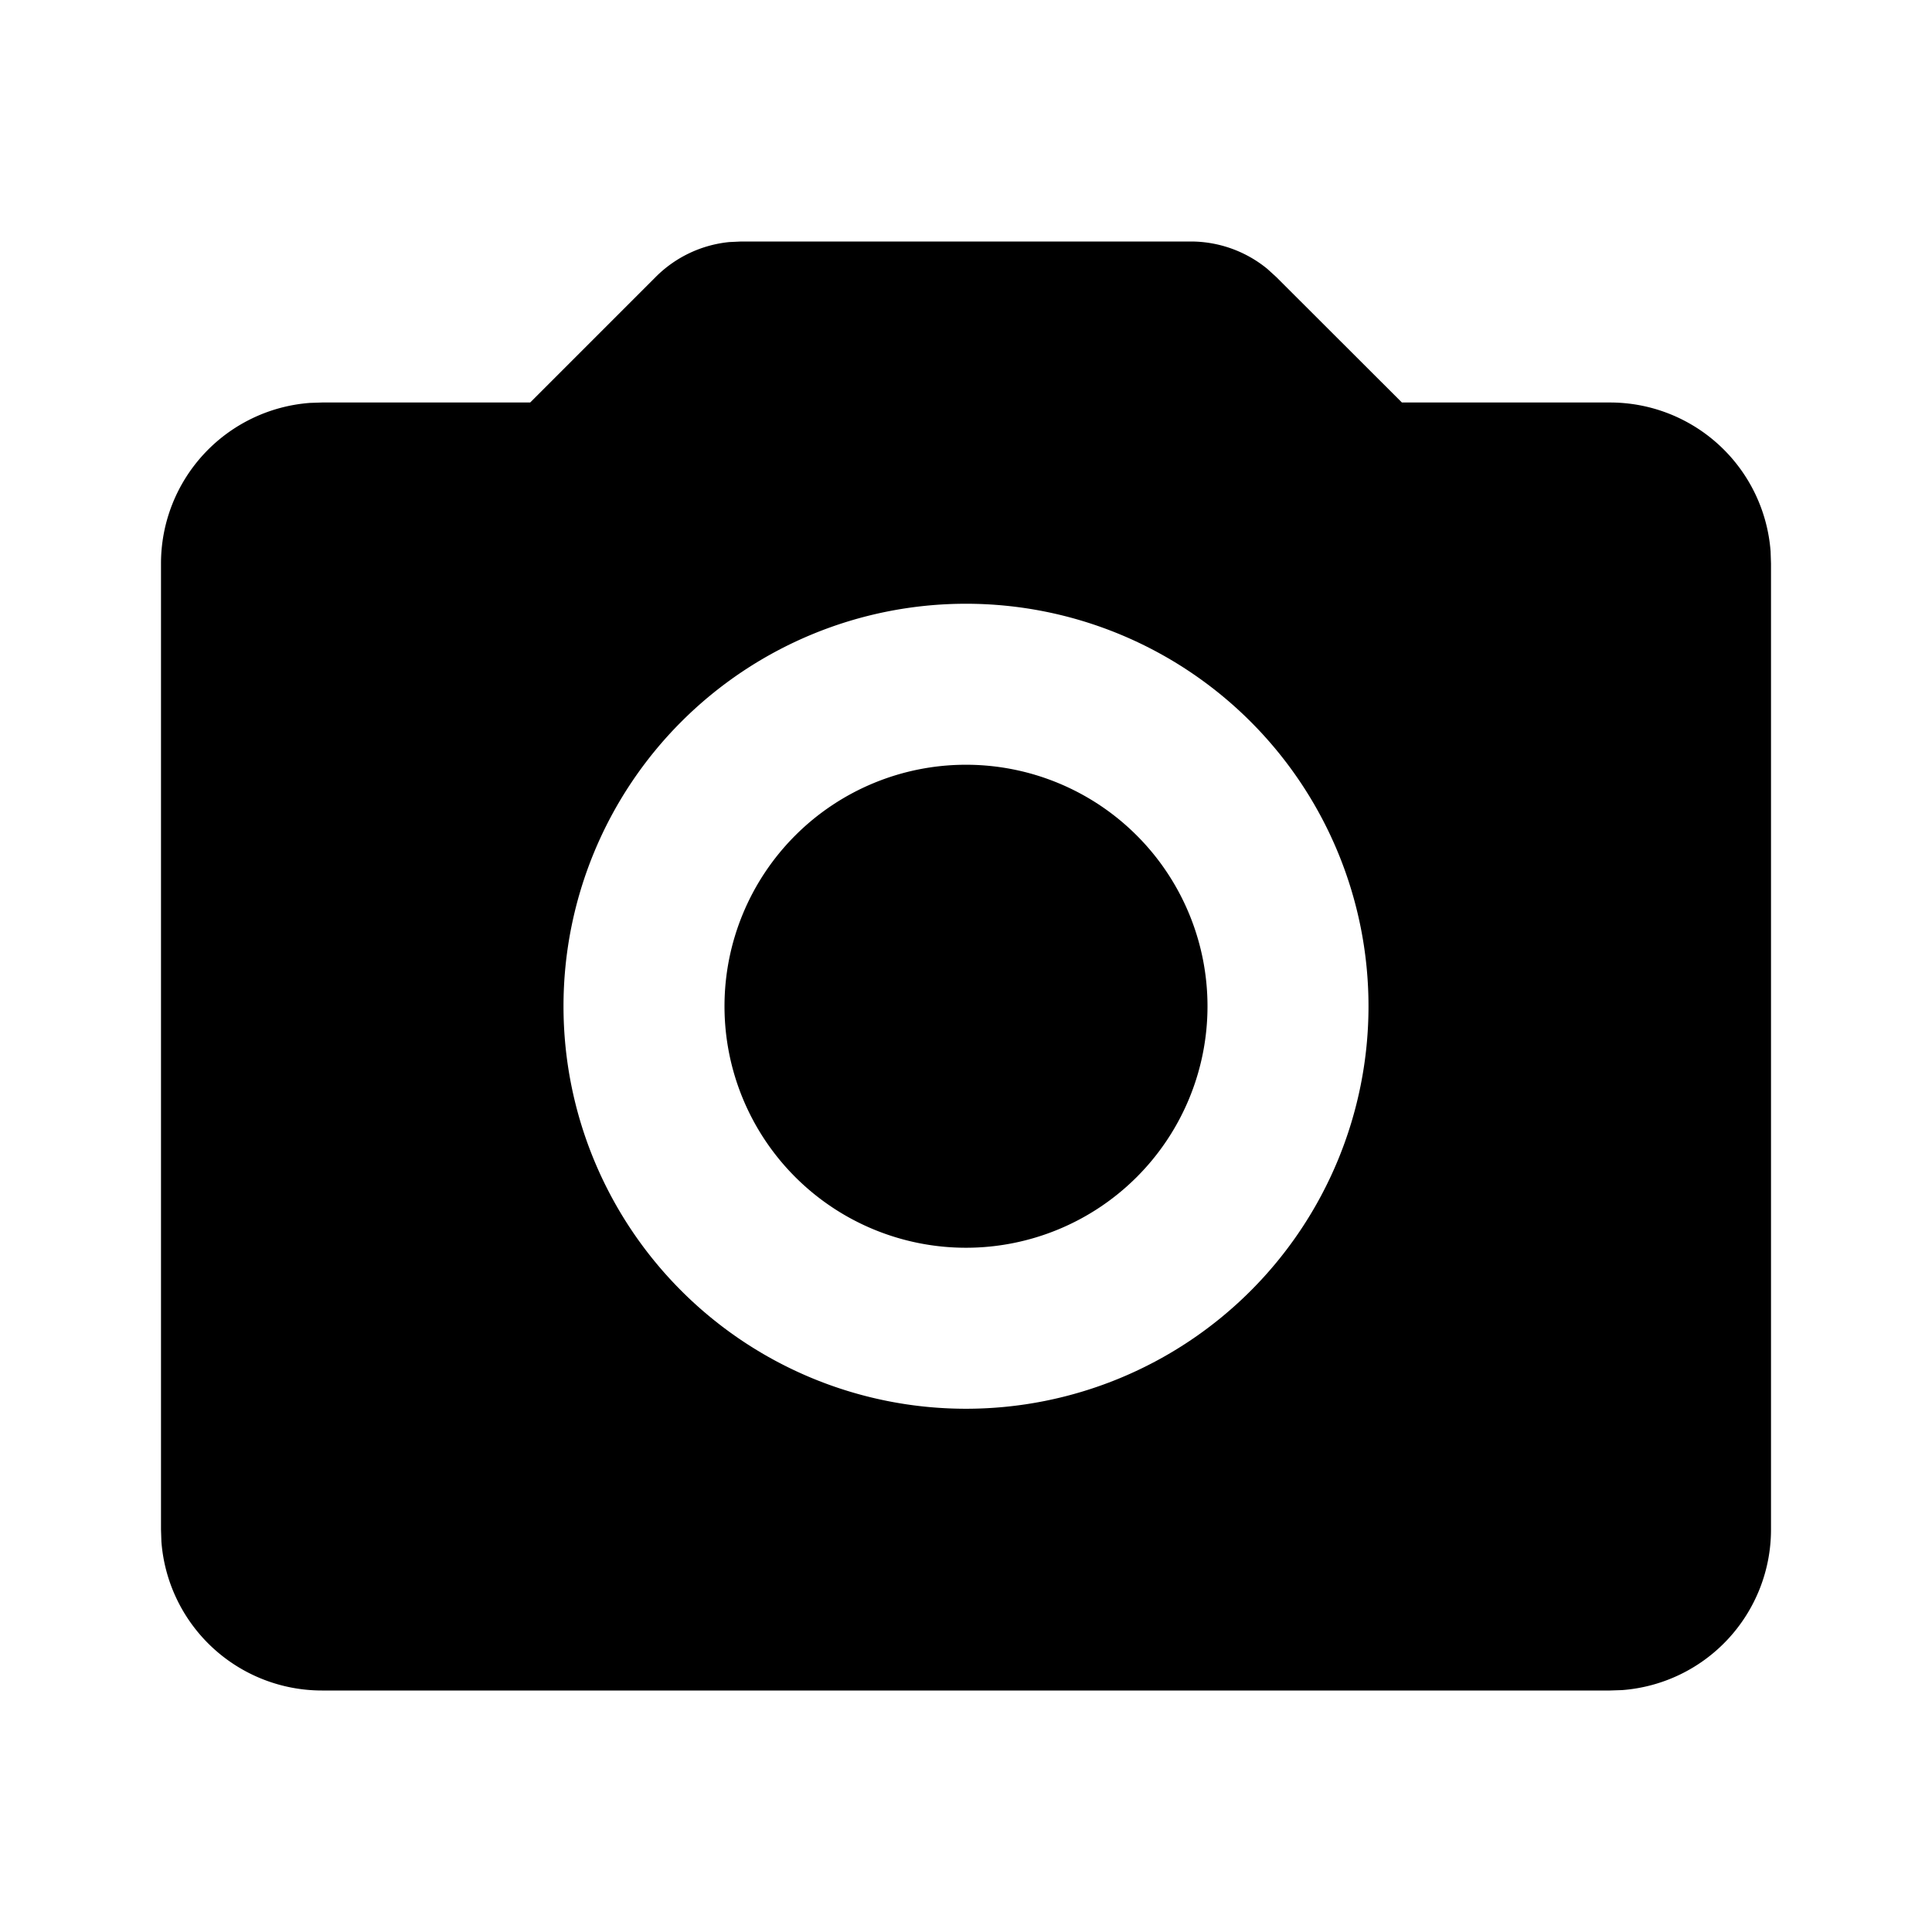 <svg xmlns="http://www.w3.org/2000/svg" width="24" height="24">
  <defs/>
  <path  d="M14.793,3 A1.5 1.5 0 0 1 15.743,3.34 L15.853,3.44 L17.415,5 L20,5 A2 2 0 0 1 21.995,6.85 L22,7 L22,19 A2 2 0 0 1 20.15,20.995 L20,21 L4,21 A2 2 0 0 1 2.005,19.15 L2,19 L2,7 A2 2 0 0 1 3.85,5.005 L4,5 L6.586,5 L8.146,3.44 A1.5 1.5 0 0 1 9.059,3.007 L9.207,3 Z M12,7.5 A5 5 0 1 0 12,17.5 A5 5 0 0 0 12,7.5 M12,9.5 A3 3 0 1 1 12,15.5 A3 3 0 0 1 12,9.5"/>
</svg>

